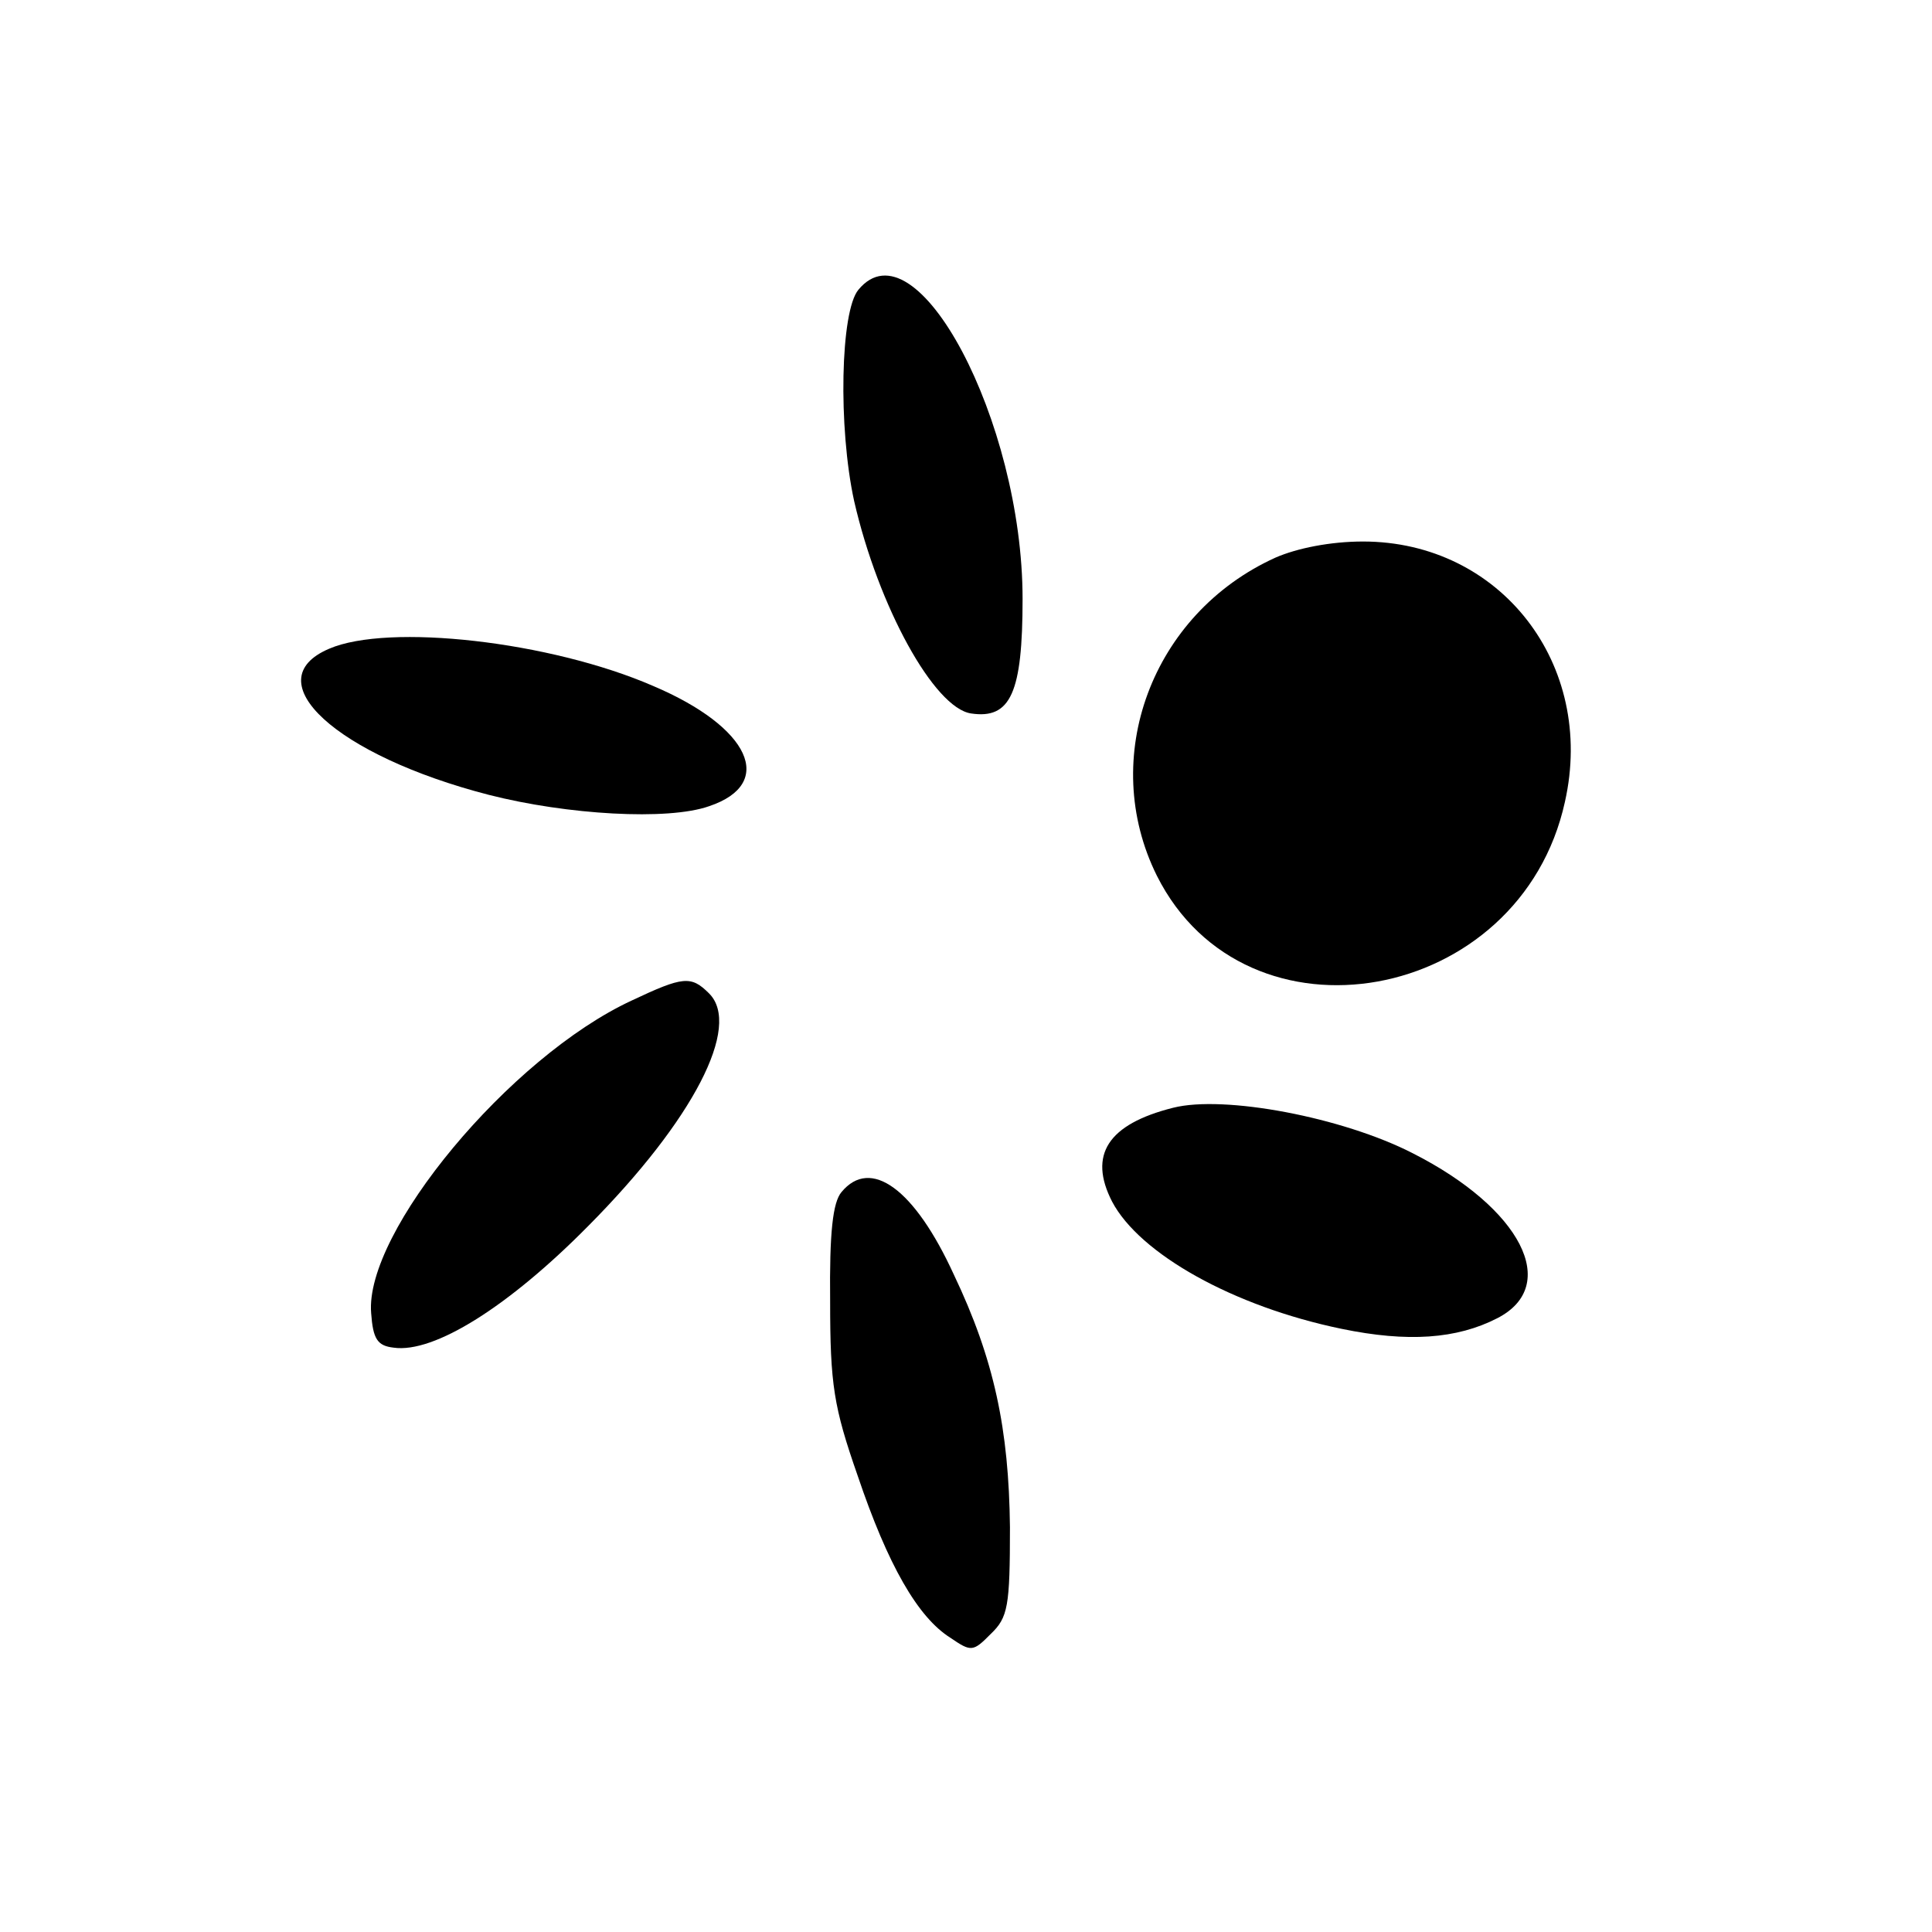 <?xml version="1.0" encoding="UTF-8"?>
<svg xmlns="http://www.w3.org/2000/svg" xmlns:xlink="http://www.w3.org/1999/xlink" width="28px" height="28px" viewBox="0 0 28 28" version="1.1">
<g id="surface1">
<path style=" stroke:none;fill-rule:nonzero;fill:rgb(0%,0%,0%);fill-opacity:1;" d="M 12.441 4.199 C 12.18 4.508 12.145 6.191 12.379 7.262 C 12.73 8.793 13.539 10.262 14.074 10.34 C 14.648 10.426 14.82 10.039 14.82 8.68 C 14.82 6.102 13.277 3.188 12.441 4.199 Z M 12.441 4.199 "/>
<path style=" stroke:none;fill-rule:nonzero;fill:rgb(0%,0%,0%);fill-opacity:1;" d="M 18.484 8.082 C 16.691 8.895 15.918 10.984 16.766 12.691 C 18.059 15.27 22.035 14.559 22.68 11.621 C 23.129 9.629 21.746 7.848 19.754 7.848 C 19.281 7.848 18.797 7.945 18.484 8.082 Z M 18.484 8.082 "/>
<path style=" stroke:none;fill-rule:nonzero;fill:rgb(0%,0%,0%);fill-opacity:1;" d="M 4.77 9.402 C 3.688 9.863 4.871 10.949 7.086 11.52 C 8.219 11.809 9.68 11.895 10.277 11.684 C 11.246 11.359 10.875 10.539 9.465 9.941 C 7.973 9.293 5.629 9.031 4.77 9.402 Z M 4.77 9.402 "/>
<path style=" stroke:none;fill-rule:nonzero;fill:rgb(0%,0%,0%);fill-opacity:1;" d="M 9.156 14.5 C 7.387 15.32 5.281 17.859 5.379 19.031 C 5.406 19.406 5.469 19.504 5.703 19.531 C 6.289 19.617 7.375 18.934 8.531 17.762 C 10.051 16.23 10.75 14.871 10.277 14.398 C 10.016 14.137 9.902 14.148 9.156 14.5 Z M 9.156 14.5 "/>
<path style=" stroke:none;fill-rule:nonzero;fill:rgb(0%,0%,0%);fill-opacity:1;" d="M 17 16.055 C 16.055 16.293 15.77 16.738 16.117 17.414 C 16.516 18.172 17.875 18.934 19.441 19.258 C 20.402 19.457 21.113 19.406 21.699 19.105 C 22.621 18.633 22.047 17.512 20.477 16.715 C 19.457 16.191 17.738 15.867 17 16.055 Z M 17 16.055 "/>
<path style=" stroke:none;fill-rule:nonzero;fill:rgb(0%,0%,0%);fill-opacity:1;" d="M 12.195 17.277 C 12.07 17.426 12.02 17.859 12.031 18.859 C 12.031 20.066 12.082 20.391 12.43 21.387 C 12.867 22.68 13.301 23.441 13.777 23.738 C 14.074 23.941 14.102 23.941 14.359 23.68 C 14.609 23.441 14.637 23.281 14.637 22.133 C 14.621 20.715 14.41 19.703 13.824 18.473 C 13.254 17.227 12.617 16.766 12.195 17.277 Z M 12.195 17.277 "/>
</g>
</svg>
